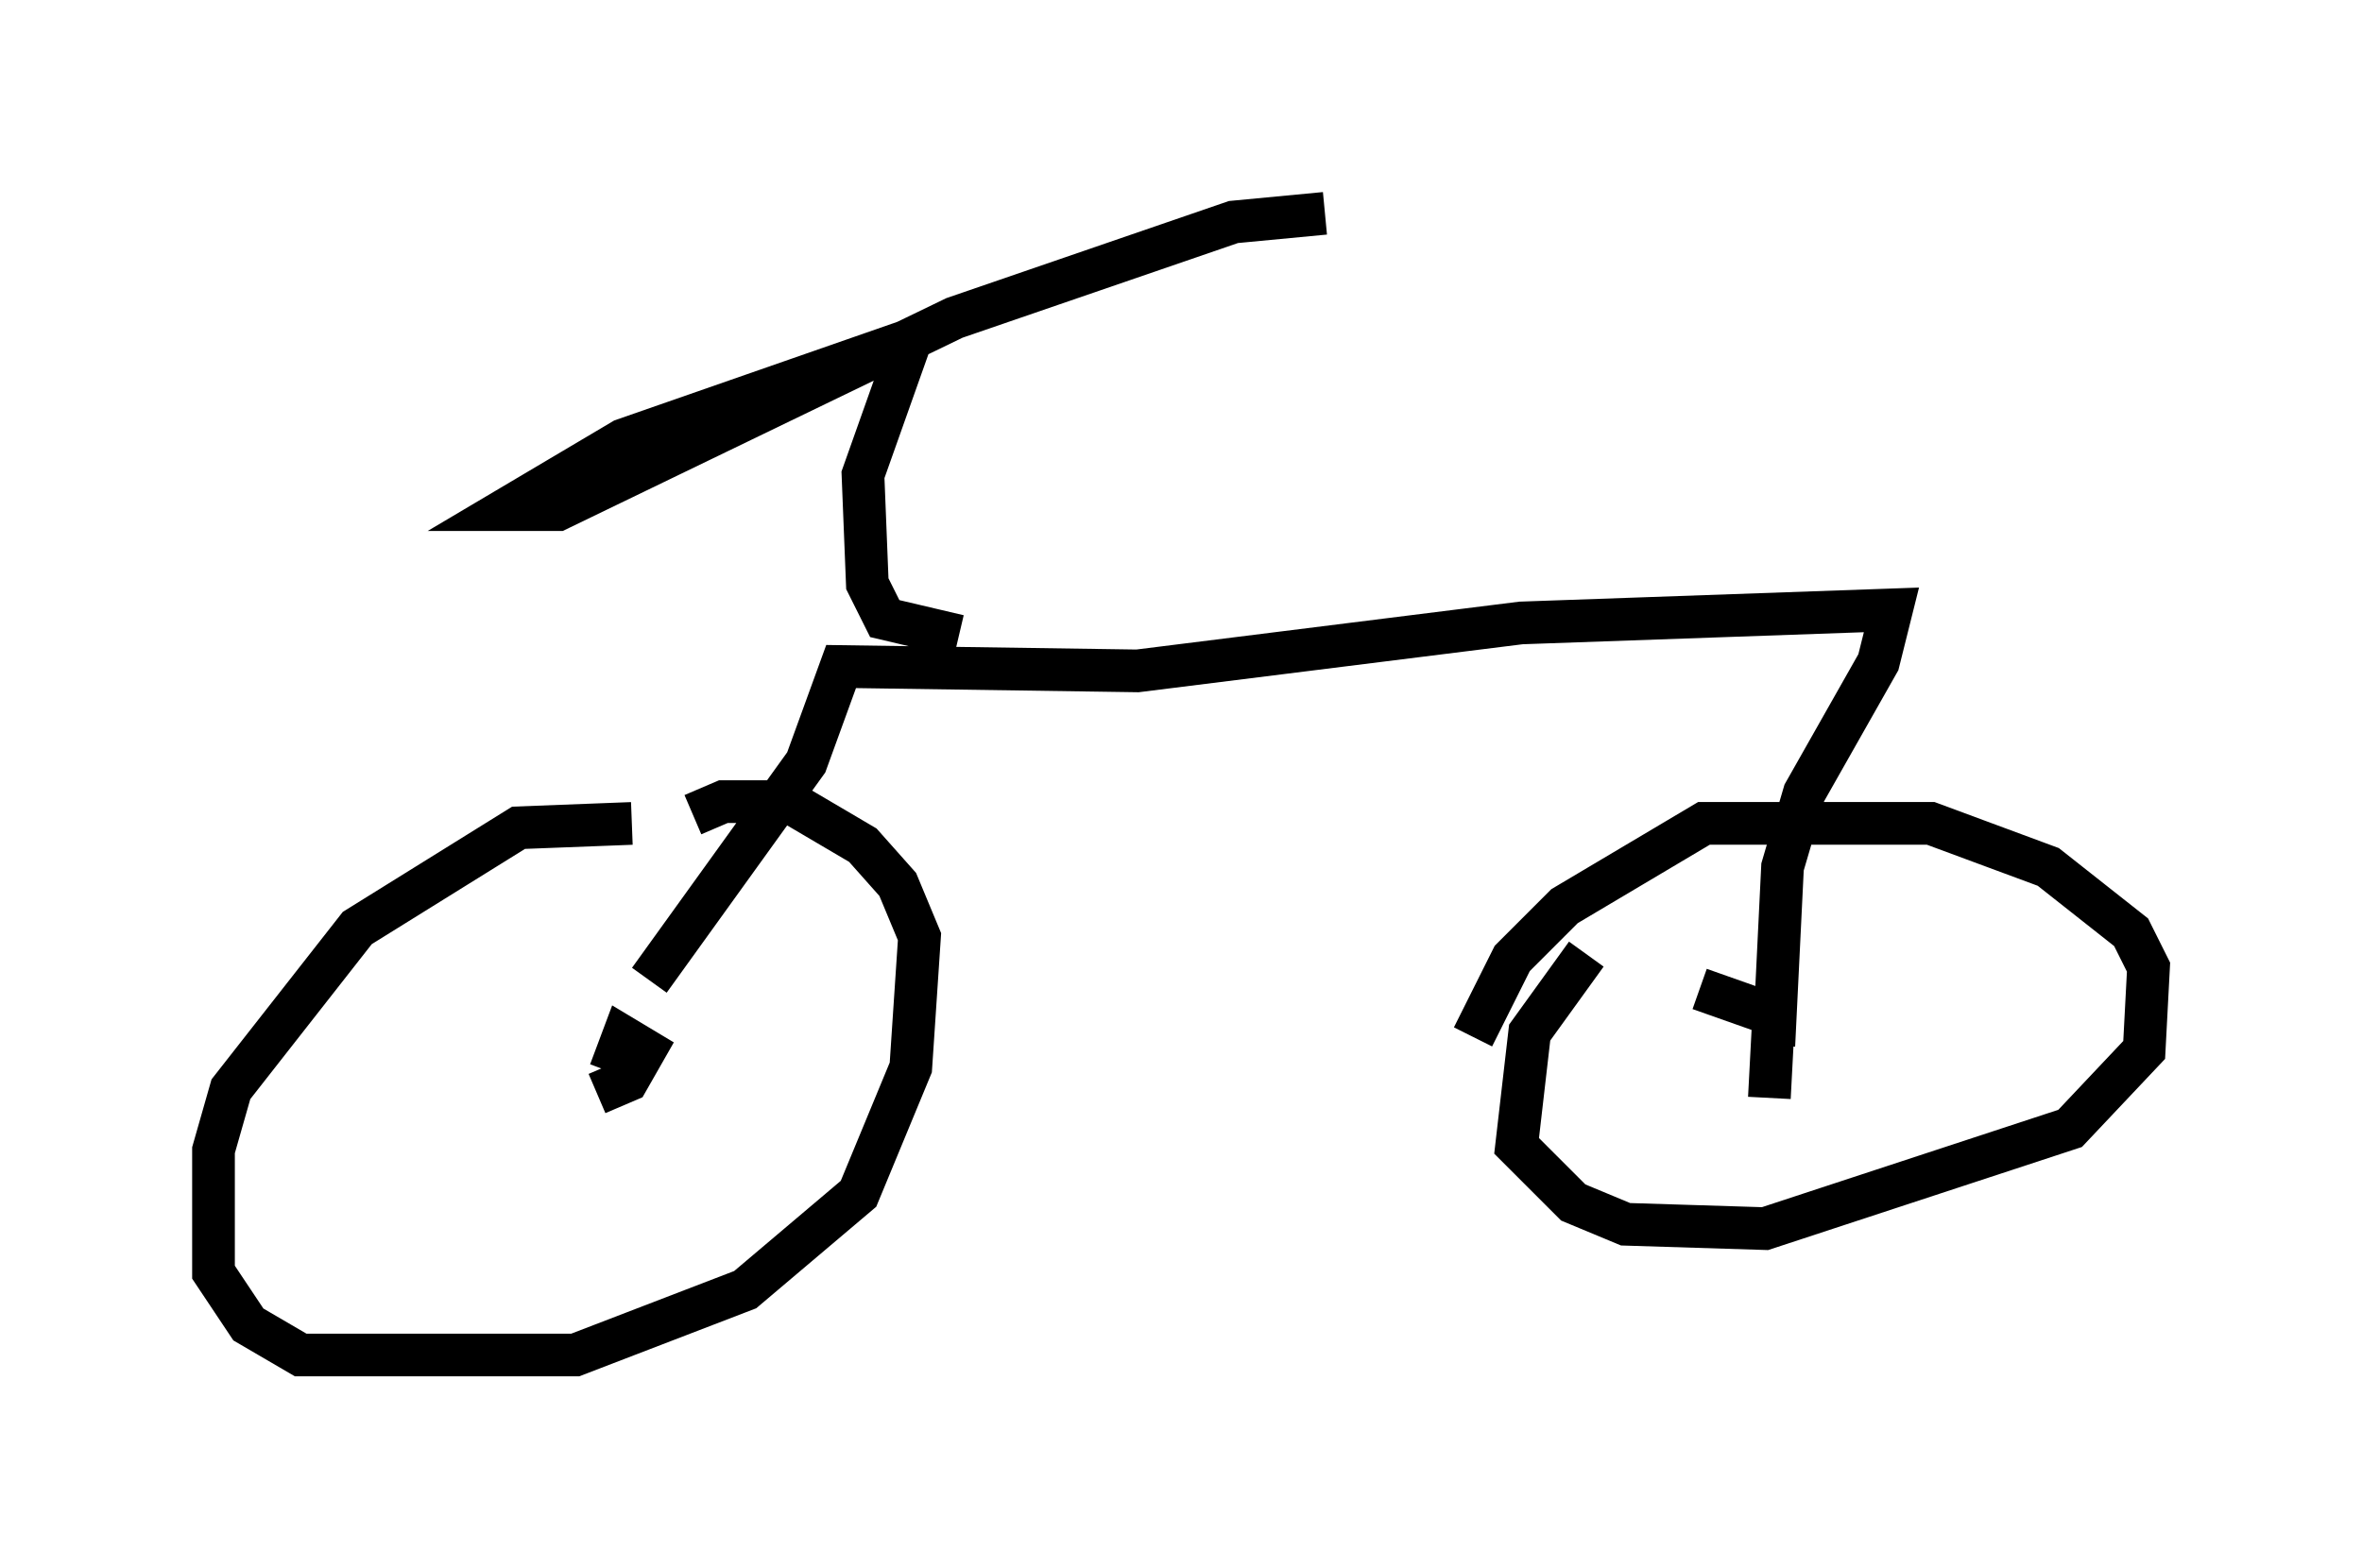 <?xml version="1.0" encoding="utf-8" ?>
<svg baseProfile="full" height="36.746" version="1.1" width="55.326" xmlns="http://www.w3.org/2000/svg" xmlns:ev="http://www.w3.org/2001/xml-events" xmlns:xlink="http://www.w3.org/1999/xlink"><defs /><rect fill="white" height="36.746" width="55.326" x="0" y="0" /><path d="M15.719, 19.802 m-0.919, -0.51 l-2.654, 0.102 -3.777, 2.348 l-2.96, 3.777 -0.408, 1.429 l0.0, 2.858 0.817, 1.225 l1.225, 0.715 6.431, 0.0 l3.981, -1.531 2.654, -2.246 l1.225, -2.96 0.204, -3.063 l-0.51, -1.225 -0.817, -0.919 l-1.735, -1.021 -1.531, 0.0 l-0.715, 0.306 m20.927, 3.267 l-1.327, 1.838 -0.306, 2.654 l1.327, 1.327 1.225, 0.51 l3.267, 0.102 7.146, -2.348 l1.735, -1.838 0.102, -1.94 l-0.408, -0.817 -1.94, -1.531 l-2.756, -1.021 -5.308, 0.0 l-3.267, 1.94 -1.225, 1.225 l-0.919, 1.838 m-20.519, 1.327 l0.715, -0.306 0.408, -0.715 l-0.51, -0.306 -0.306, 0.817 m27.154, 0.613 l0.102, -1.94 -1.735, -0.613 m-24.602, -0.204 l3.675, -5.104 0.817, -2.246 l6.942, 0.102 8.983, -1.123 l8.677, -0.306 -0.306, 1.225 l-1.735, 3.063 -0.51, 1.735 l-0.204, 4.185 m-19.09, -9.596 l-1.735, -0.408 -0.408, -0.817 l-0.102, -2.552 1.123, -3.165 l-6.738, 2.348 -2.756, 1.633 l1.225, 0.0 9.29, -4.492 l6.533, -2.246 2.144, -0.204 " fill="none" stroke="black" stroke-width="1" /></svg>